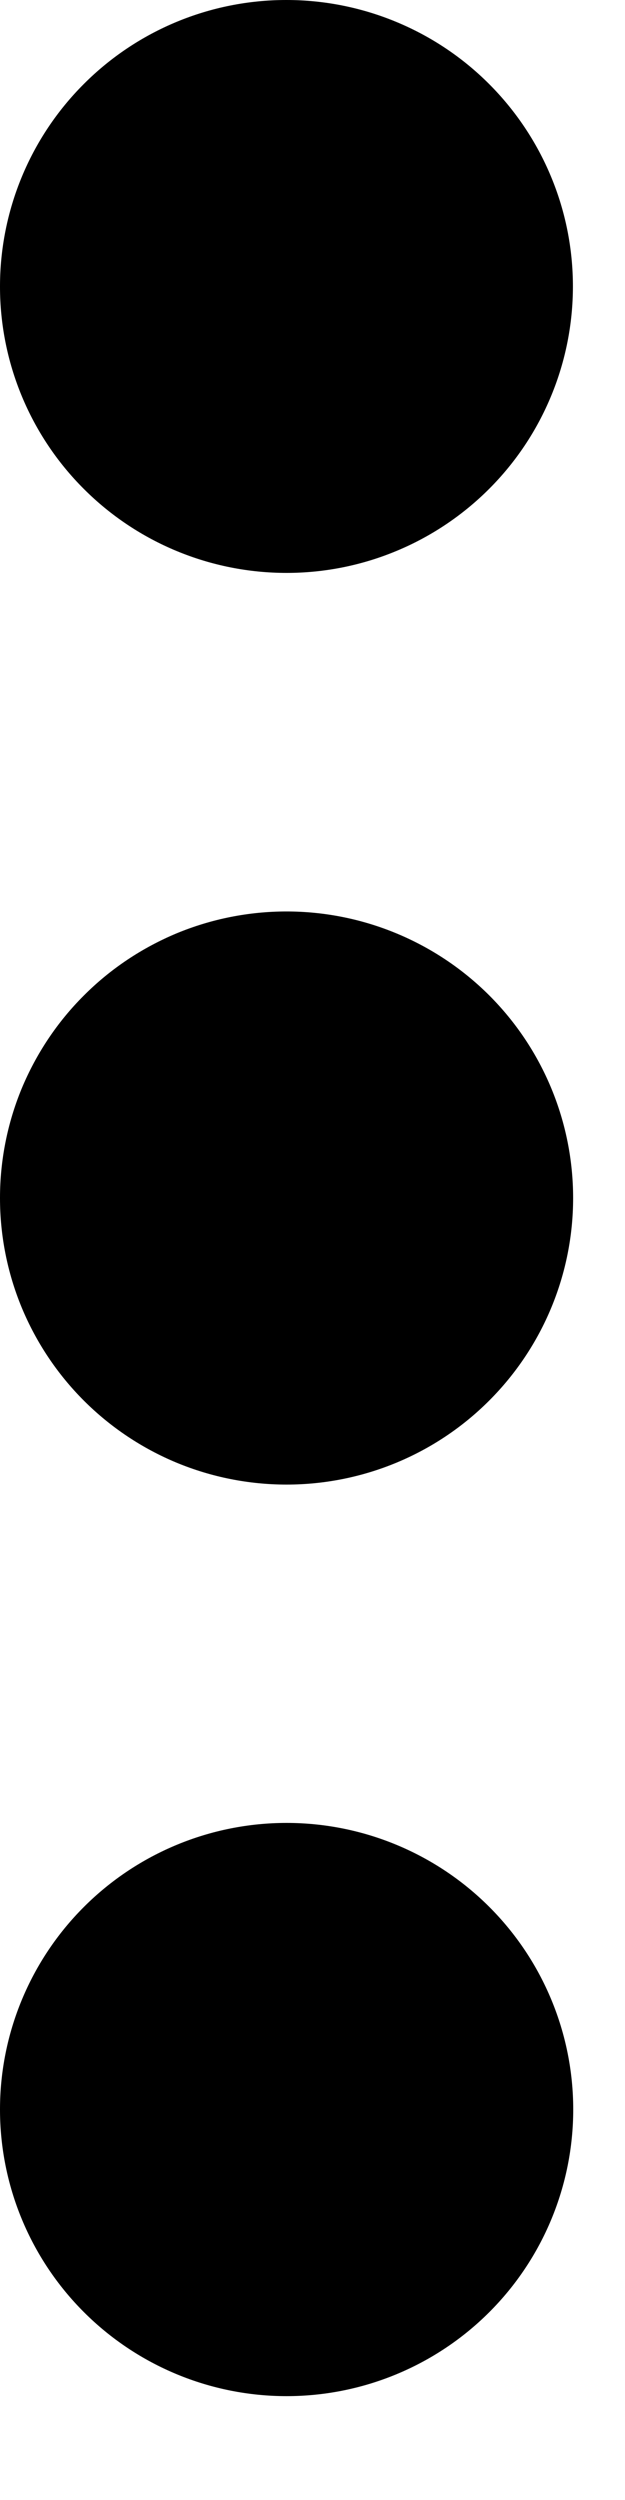 <svg width="6" height="24" viewBox="0 0 6 24" fill="none" xmlns="http://www.w3.org/2000/svg">
<path d="M2.751 8.75C2.39 8.75 2.032 8.821 1.698 8.959C1.365 9.098 1.061 9.3 0.806 9.556C0.55 9.811 0.348 10.115 0.209 10.448C0.071 10.782 2.84502e-07 11.14 2.84502e-07 11.501C2.84502e-07 11.863 0.071 12.22 0.209 12.554C0.348 12.888 0.55 13.191 0.806 13.447C1.061 13.702 1.365 13.905 1.698 14.043C2.032 14.181 2.39 14.252 2.751 14.252C3.481 14.252 4.181 13.962 4.696 13.446C5.212 12.93 5.502 12.23 5.502 11.501C5.502 10.771 5.212 10.071 4.696 9.555C4.18 9.04 3.48 8.75 2.75 8.75H2.751ZM2.751 5.5C3.112 5.5 3.47 5.429 3.804 5.29C4.137 5.152 4.44 4.949 4.695 4.694C4.951 4.438 5.153 4.135 5.291 3.801C5.429 3.468 5.5 3.11 5.5 2.749C5.5 2.388 5.429 2.03 5.29 1.696C5.152 1.363 4.949 1.06 4.694 0.805C4.438 0.549 4.135 0.347 3.801 0.209C3.468 0.071 3.11 -0 2.749 2.84117e-07C2.019 0 1.32 0.29 0.805 0.806C0.289 1.322 -0 2.022 2.84502e-07 2.751C0 3.481 0.29 4.18 0.806 4.695C1.322 5.211 2.022 5.5 2.751 5.5ZM2.751 17.5C2.022 17.5 1.322 17.79 0.806 18.306C0.29 18.822 2.84502e-07 19.522 2.84502e-07 20.251C2.84502e-07 20.981 0.29 21.681 0.806 22.197C1.322 22.713 2.022 23.003 2.751 23.003C3.481 23.003 4.181 22.713 4.697 22.197C5.213 21.681 5.503 20.981 5.503 20.251C5.503 19.522 5.213 18.822 4.697 18.306C4.181 17.79 3.481 17.5 2.751 17.5Z" fill="black"/>
</svg>
